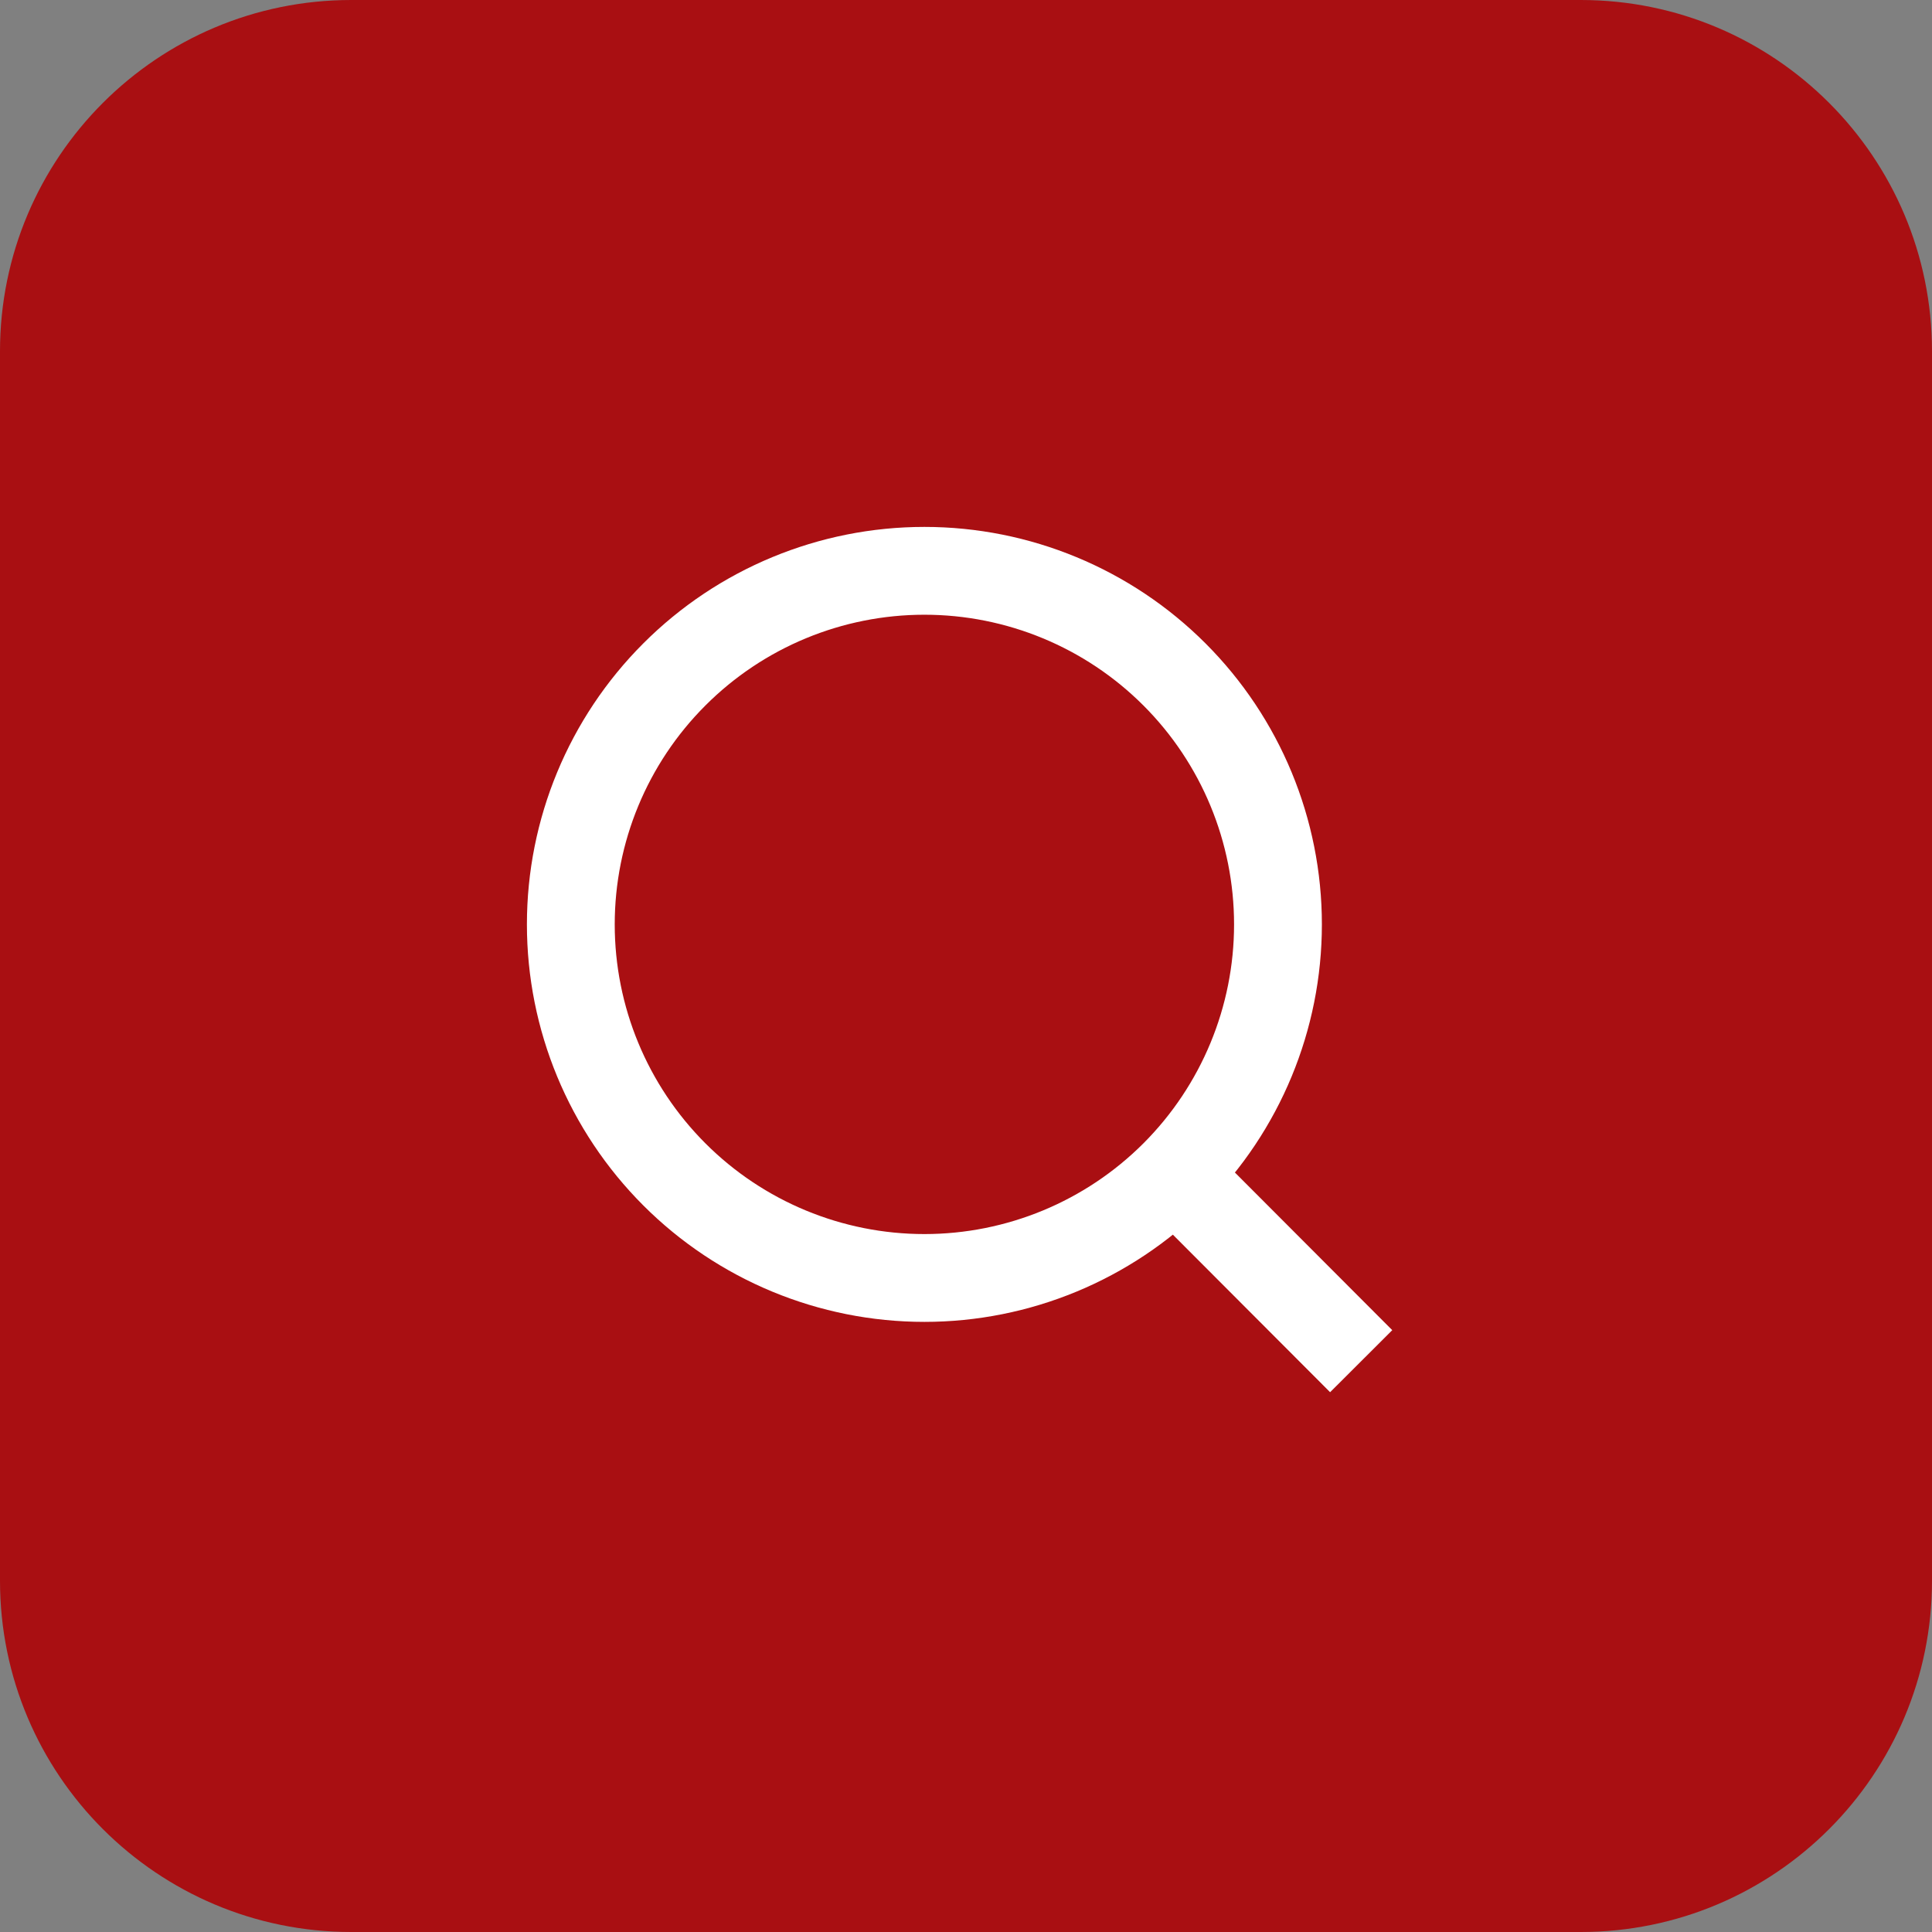 <?xml version="1.0" encoding="UTF-8" standalone="no"?><svg width='44' height='44' viewBox='0 0 44 44' fill='none' xmlns='http://www.w3.org/2000/svg'>
<rect x="0" y="0" width="44" height="44" fill="#808080" stroke="none"/>
<path d='M0 8C0 3.582 3.582 0 8 0H36C40.418 0 44 3.582 44 8V36C44 40.418 40.418 44 36 44H8C3.582 44 0 40.418 0 36V8Z' fill='#A90F12'/>
<path d='M31 31L26.75 26.742L31 31ZM29.105 21.053C29.105 23.188 28.257 25.236 26.747 26.747C25.236 28.257 23.188 29.105 21.053 29.105C18.917 29.105 16.869 28.257 15.359 26.747C13.848 25.236 13 23.188 13 21.053C13 18.917 13.848 16.869 15.359 15.359C16.869 13.848 18.917 13 21.053 13C23.188 13 25.236 13.848 26.747 15.359C28.257 16.869 29.105 18.917 29.105 21.053V21.053Z' stroke='white' stroke-width='2' stroke-linecap='round'/>
</svg>
